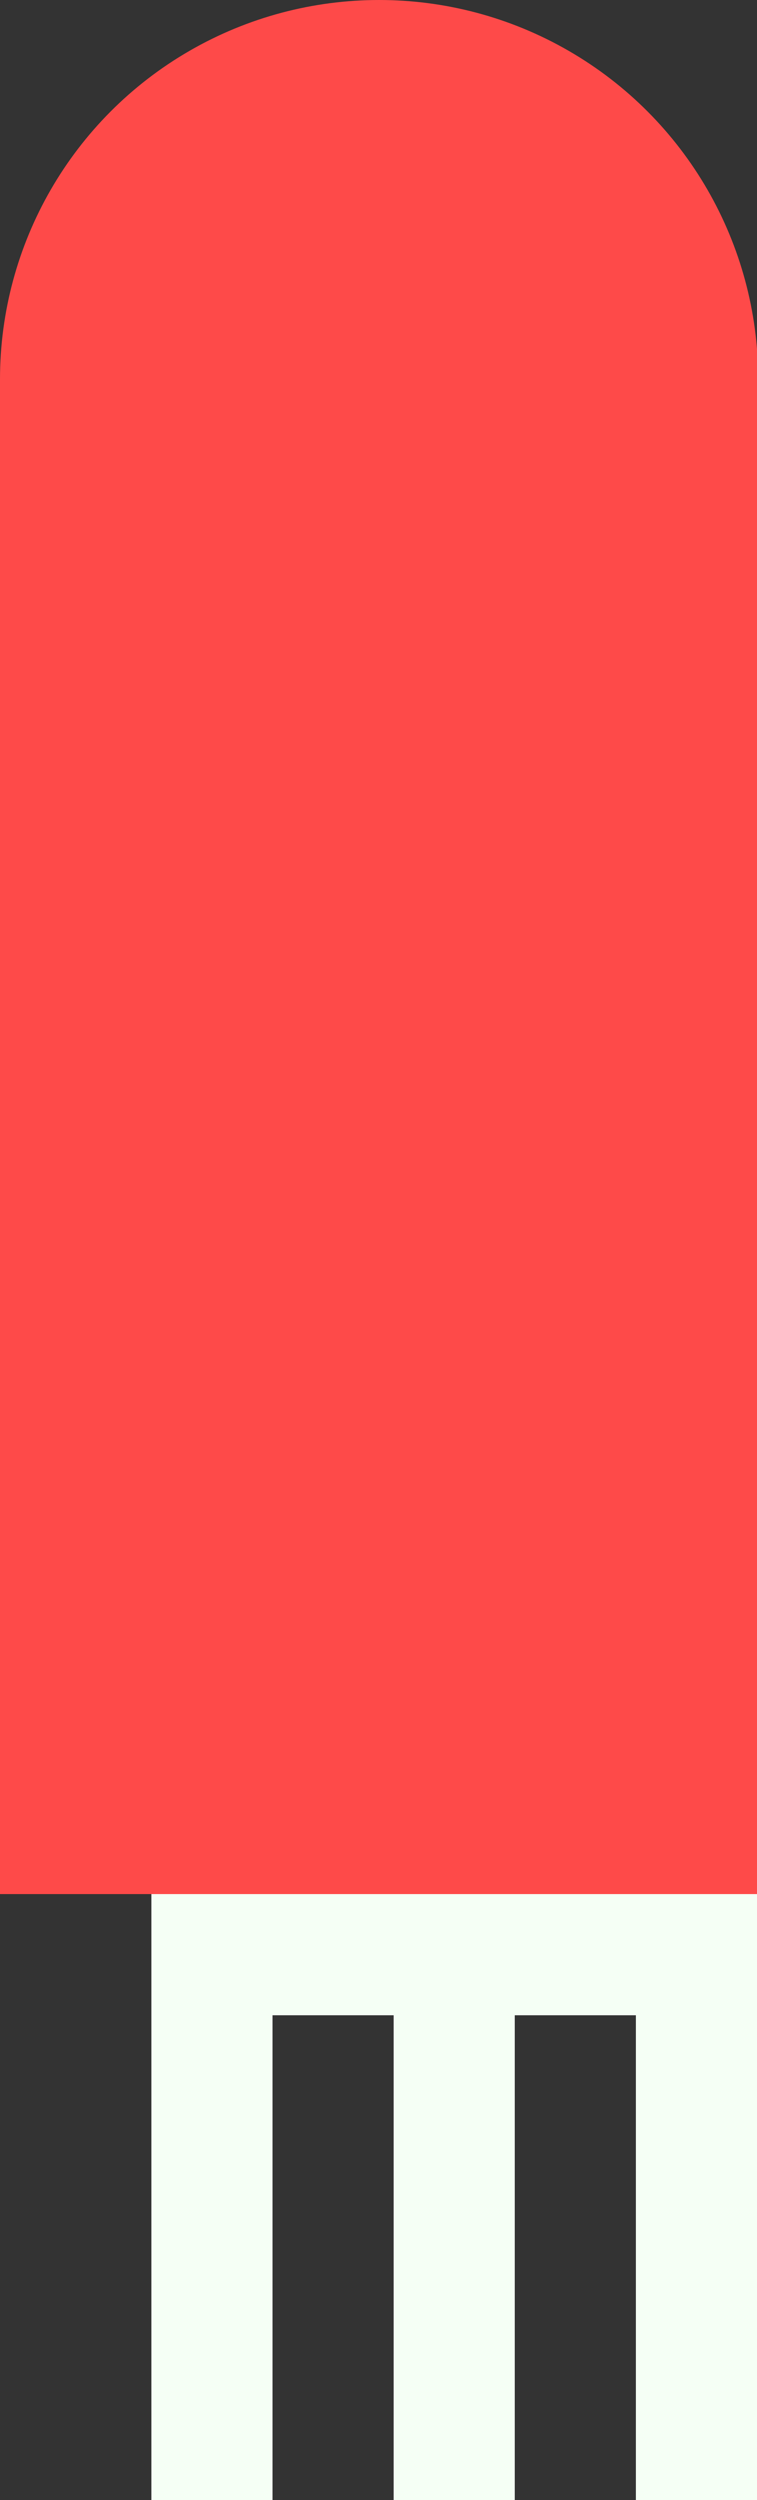 <svg id="ARM" xmlns="http://www.w3.org/2000/svg" viewBox="0 0 6.25 20.63"><rect x="0" y="0" width="6.25" height="20.63" fill="#333333" stroke="none"/><defs><style>.cls-1{fill:#f5fff5;}.cls-2{fill:#fe4a49;}</style></defs><title>sadly_ARM</title><polygon class="cls-1" points="1.25 15.63 1.25 20.63 2.25 20.63 2.25 16.63 3.25 16.63 3.25 20.63 4.25 20.63 4.25 16.63 5.25 16.63 5.25 20.63 6.25 20.63 6.25 15.63 1.25 15.63"/><rect class="cls-2" y="3.13" width="6.25" height="12.5"/><circle class="cls-2" cx="3.13" cy="3.13" r="3.13"/></svg>